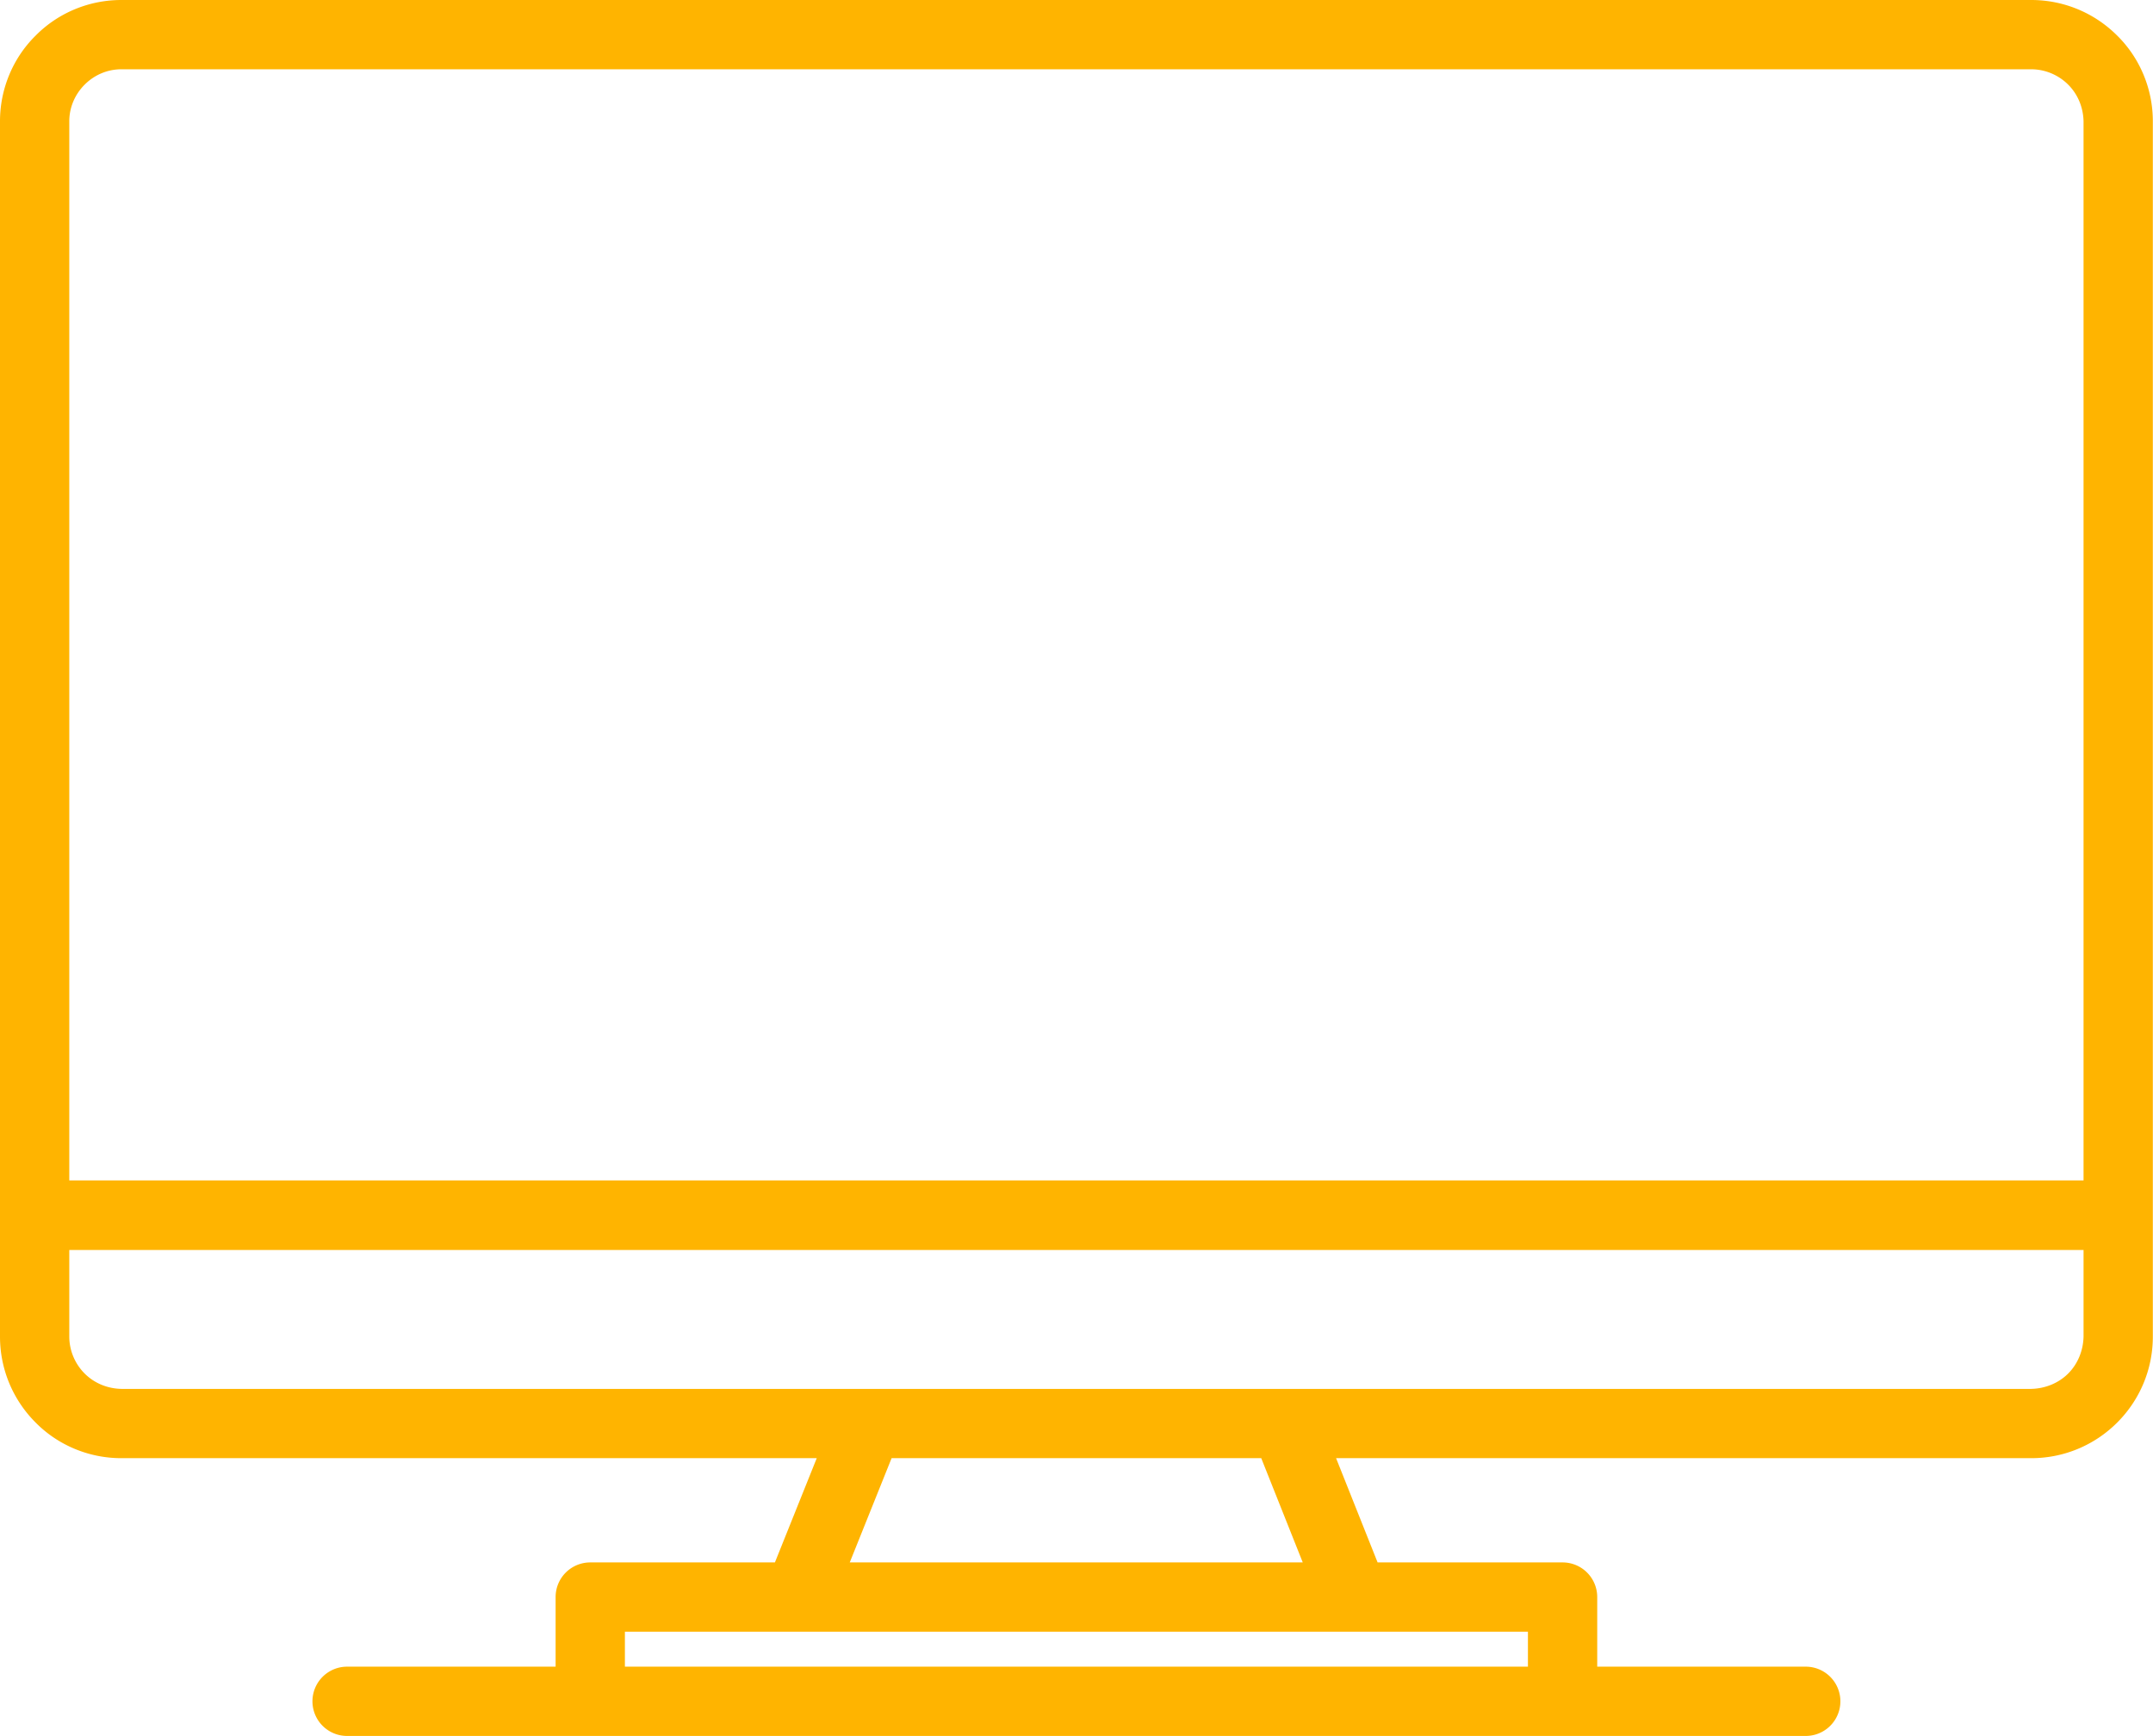 <svg xmlns="http://www.w3.org/2000/svg" width="65.875" height="53.125" fill="none"><path fill="#FFB400" d="M62.15 0H3.71c-.98 0-1.93.39-2.62 1.09C.39 1.78 0 2.73 0 3.71V40.9c0 .99.39 1.93 1.09 2.63.69.7 1.64 1.09 2.62 1.09h21.28l-1.28 3.19h-5.65A1.06 1.06 0 0 0 17 48.87V51h-6.38a1.06 1.06 0 1 0 0 2.12h44.63a1.06 1.06 0 1 0 0-2.12h-6.38v-2.13a1.06 1.06 0 0 0-1.06-1.06h-5.66l-1.27-3.19h21.27c.99 0 1.93-.39 2.63-1.09.7-.7 1.09-1.64 1.09-2.63V3.71c0-.98-.39-1.93-1.09-2.62C64.08.39 63.14 0 62.15 0Zm-15.4 49.93V51H19.12v-1.07h27.63ZM26 47.81l1.28-3.19h11.31l1.27 3.19H26Zm37.75-6.91c-.01.42-.17.83-.47 1.13-.3.3-.71.46-1.13.47H3.71c-.42-.01-.82-.17-1.12-.47-.3-.3-.47-.71-.47-1.13v-2.65h61.63v2.65Zm0-4.78H2.12V3.71c0-.42.17-.82.47-1.12.3-.3.7-.47 1.12-.47h58.44c.42 0 .83.17 1.13.47.3.3.46.7.47 1.12v32.41Z"/></svg>